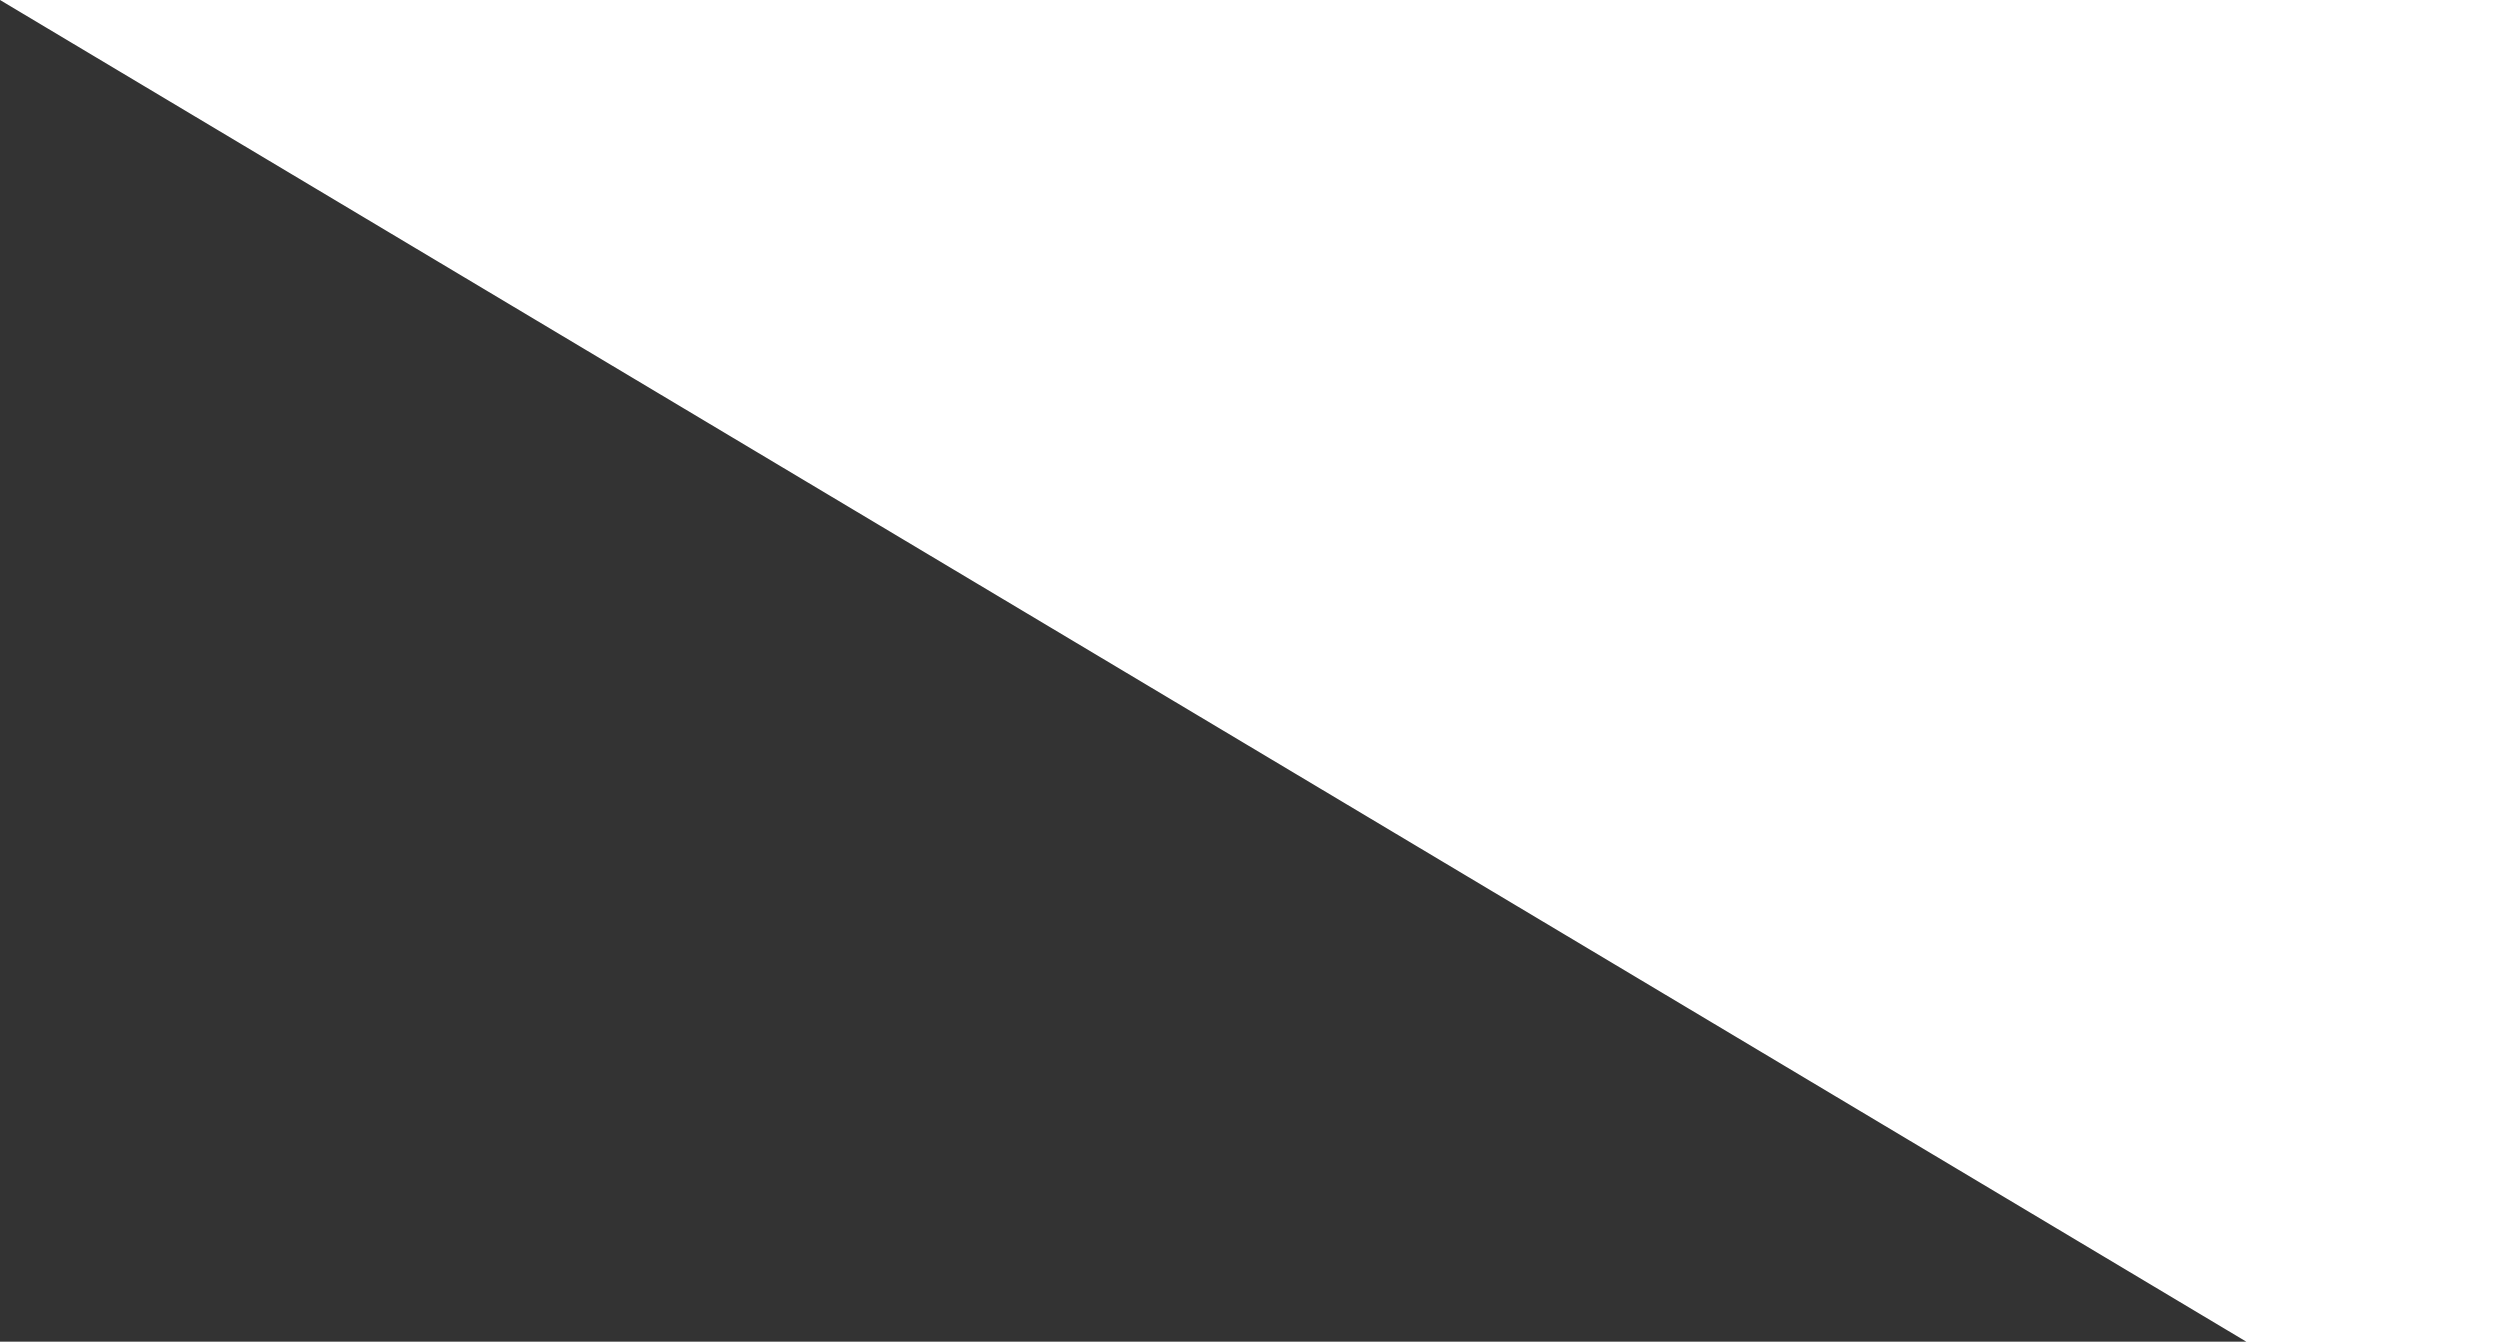 <svg width="1023" height="549" viewBox="0 0 1023 549" fill="none" preserveAspectRatio="none" xmlns="http://www.w3.org/2000/svg">
<path d="M1023 611.015L-8.51436e-06 714L0 -1.21992e-05L1023 611.015Z" fill="#333"/>
</svg>
